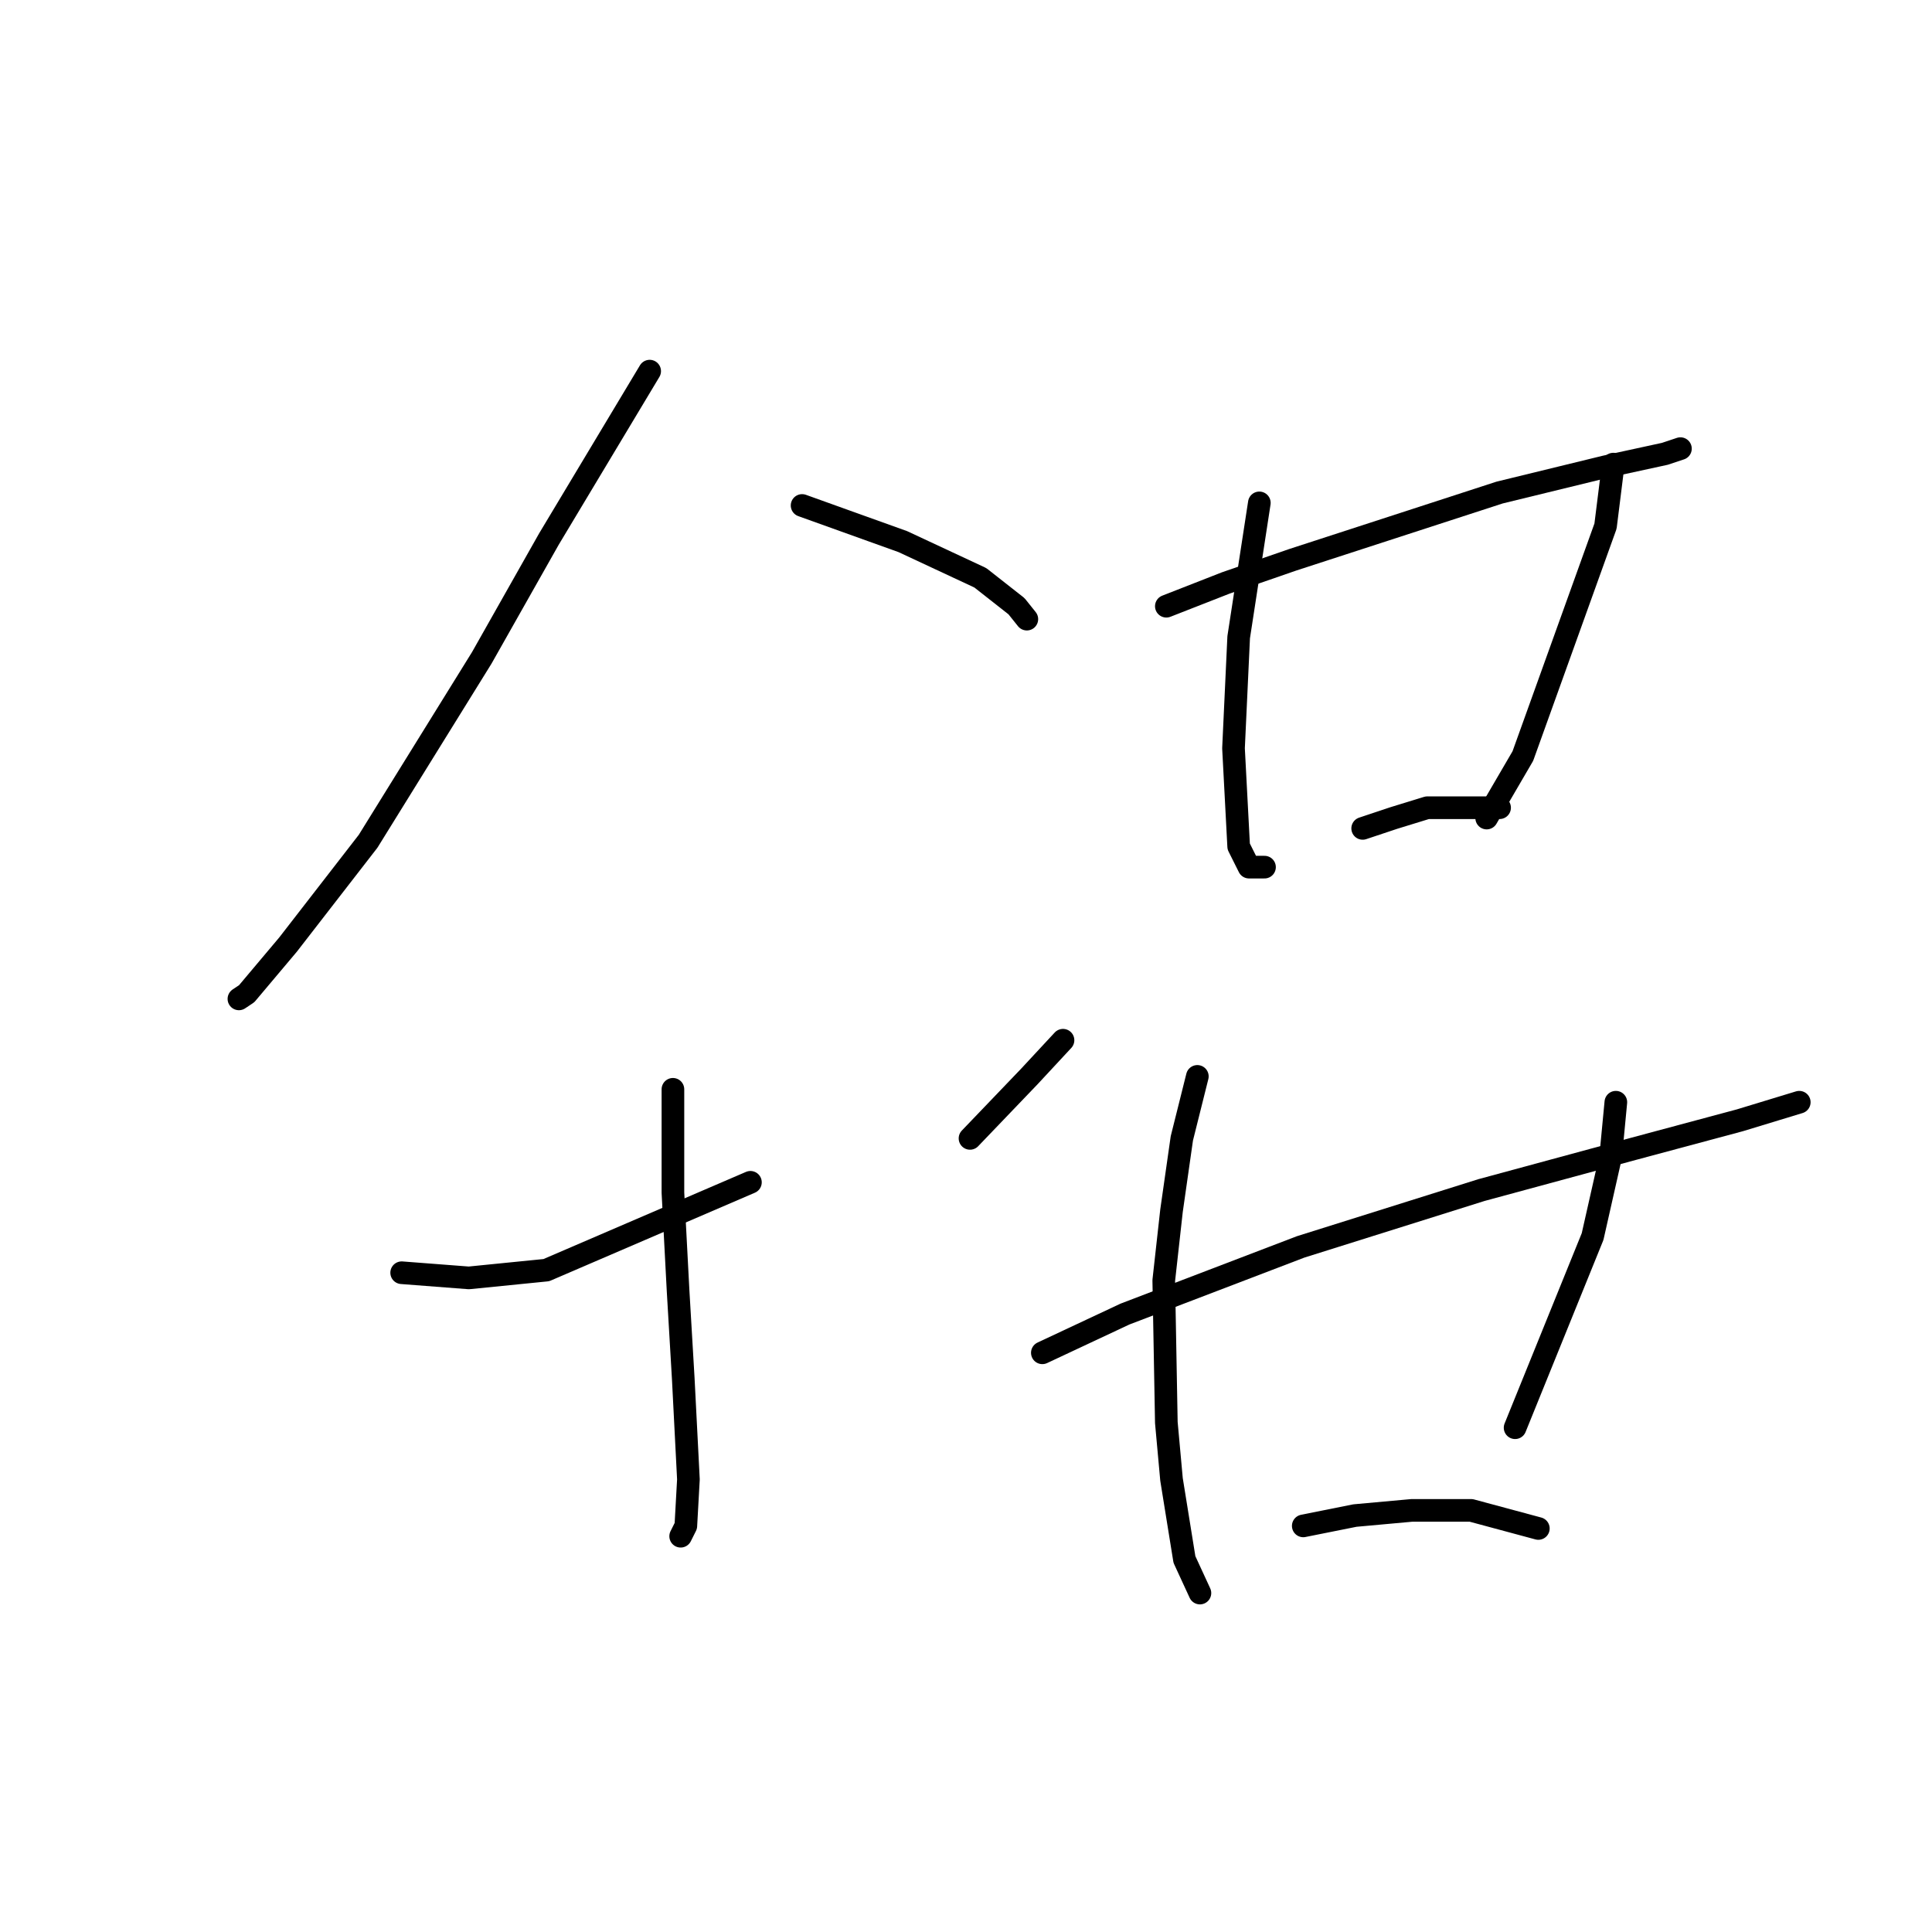 <?xml version="1.0" standalone="no"?>
    <svg width="256" height="256" xmlns="http://www.w3.org/2000/svg" version="1.1">
    <polyline stroke="black" stroke-width="3" stroke-linecap="round" fill="transparent" stroke-linejoin="round" points="86.085 49.177 72.735 71.427 63.835 87.173 48.773 111.477 38.162 125.169 32.685 131.673 31.658 132.358 31.658 132.358 " />
        <polyline stroke="black" stroke-width="3" stroke-linecap="round" fill="transparent" stroke-linejoin="round" points="106.281 66.977 119.631 71.769 129.9 76.562 134.692 80.327 136.062 82.039 136.062 82.039 " />
        <polyline stroke="black" stroke-width="3" stroke-linecap="round" fill="transparent" stroke-linejoin="round" points="89.166 144.339 89.166 158.031 89.85 171.039 90.535 182.677 91.219 196.027 90.877 202.189 90.192 203.558 90.192 203.558 " />
        <polyline stroke="black" stroke-width="3" stroke-linecap="round" fill="transparent" stroke-linejoin="round" points="53.223 168.643 62.123 169.327 72.392 168.3 99.435 156.662 99.435 156.662 " />
        <polyline stroke="black" stroke-width="3" stroke-linecap="round" fill="transparent" stroke-linejoin="round" points="140.854 137.835 136.404 142.627 128.531 150.842 128.531 150.842 " />
        <polyline stroke="black" stroke-width="3" stroke-linecap="round" fill="transparent" stroke-linejoin="round" points="154.546 80.327 162.419 77.246 171.319 74.166 198.704 65.266 212.739 61.842 220.612 60.131 222.666 59.446 222.666 59.446 " />
        <polyline stroke="black" stroke-width="3" stroke-linecap="round" fill="transparent" stroke-linejoin="round" points="166.869 66.635 165.5 75.535 164.131 84.435 163.446 99.154 164.131 112.162 165.5 114.9 167.554 114.9 167.554 114.9 " />
        <polyline stroke="black" stroke-width="3" stroke-linecap="round" fill="transparent" stroke-linejoin="round" points="213.766 61.5 212.739 69.715 201.785 100.181 196.993 108.396 196.993 108.396 " />
        <polyline stroke="black" stroke-width="3" stroke-linecap="round" fill="transparent" stroke-linejoin="round" points="180.562 109.766 184.669 108.396 189.119 107.027 198.704 107.027 198.704 107.027 " />
        <polyline stroke="black" stroke-width="3" stroke-linecap="round" fill="transparent" stroke-linejoin="round" points="138.116 179.254 149.069 174.119 160.708 169.669 172.346 165.219 196.308 157.689 216.504 152.212 230.539 148.446 238.412 146.05 238.412 146.05 " />
        <polyline stroke="black" stroke-width="3" stroke-linecap="round" fill="transparent" stroke-linejoin="round" points="158.654 142.627 156.6 150.842 155.231 160.427 154.204 169.669 154.546 188.496 155.231 196.027 156.943 206.639 158.996 211.089 158.996 211.089 " />
        <polyline stroke="black" stroke-width="3" stroke-linecap="round" fill="transparent" stroke-linejoin="round" points="214.108 146.05 213.423 153.239 211.027 163.85 200.758 189.181 200.758 189.181 " />
        <polyline stroke="black" stroke-width="3" stroke-linecap="round" fill="transparent" stroke-linejoin="round" points="172.689 202.189 179.535 200.819 187.066 200.135 194.939 200.135 203.839 202.531 203.839 202.531 " />
        </svg>